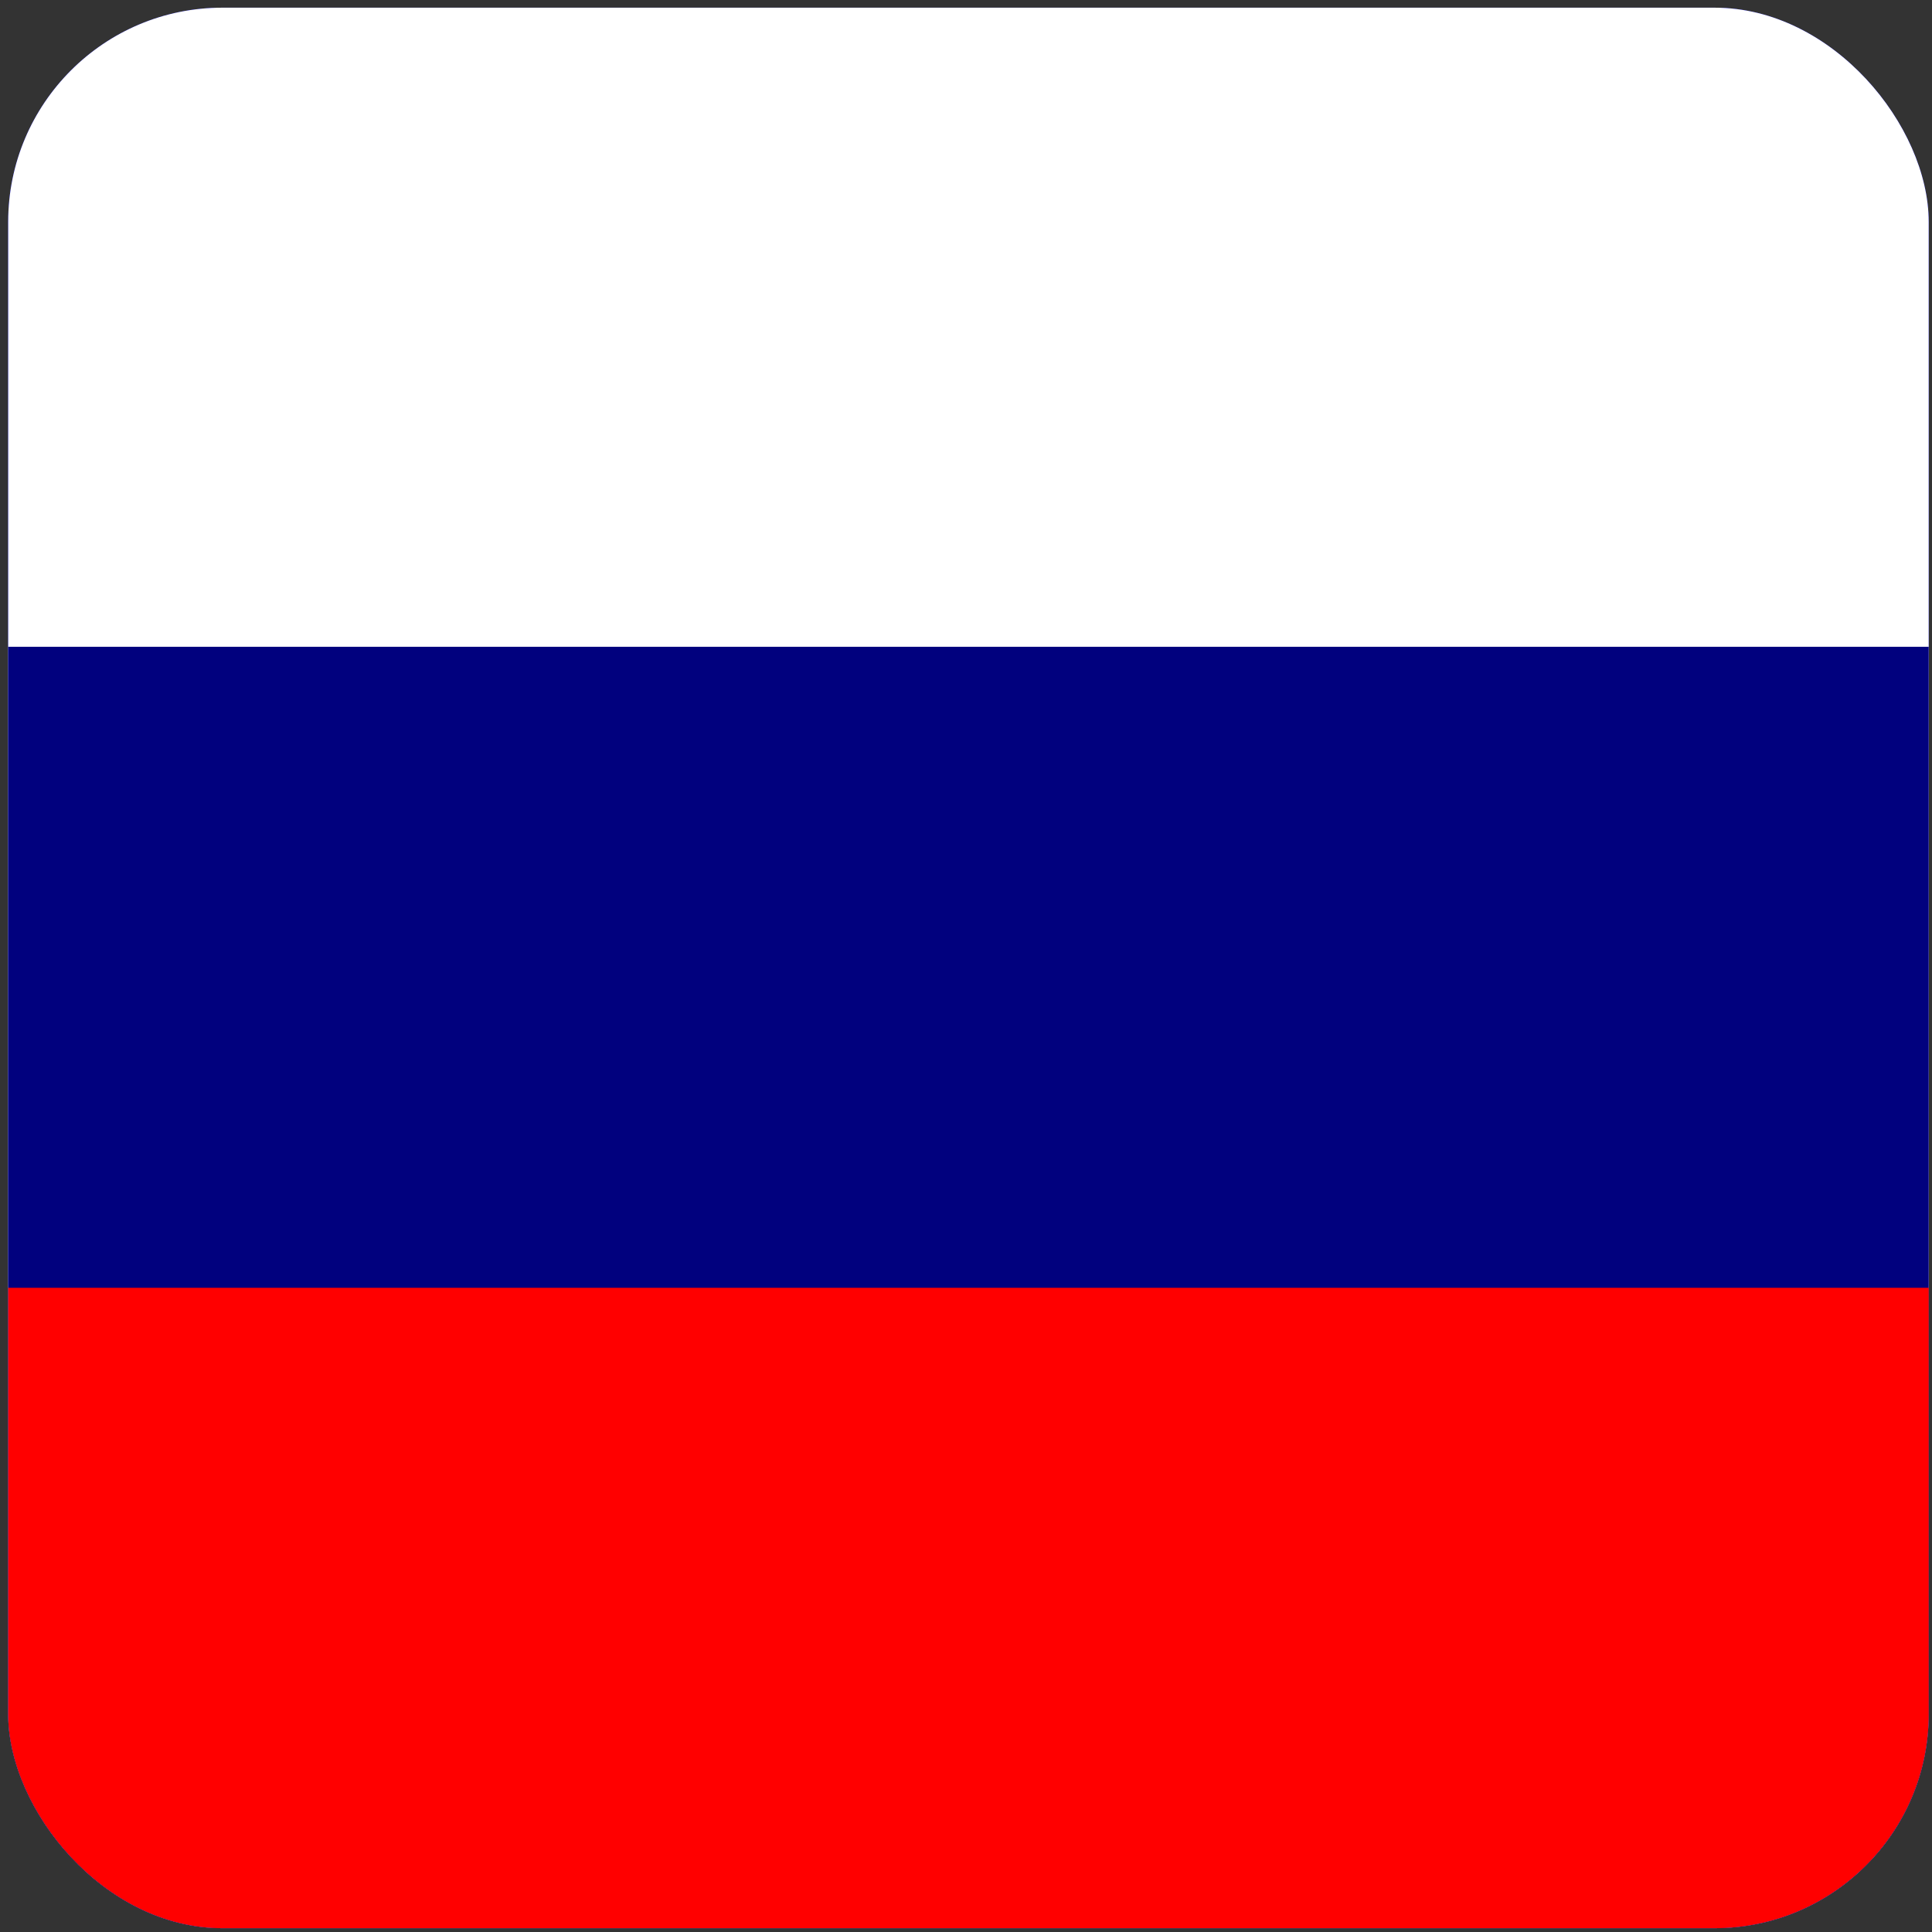 <?xml version="1.0" encoding="UTF-8" standalone="no"?>
<svg
   id="svg2"
   sodipodi:docname="flag-ru.svg"
   viewBox="0 0 768 768"
   version="1.1"
   inkscape:version="1.4 (e7c3feb100, 2024-10-09)"
   inkscape:export-filename="flag-ru.png"
   inkscape:export-xdpi="96"
   inkscape:export-ydpi="96"
   xmlns:inkscape="http://www.inkscape.org/namespaces/inkscape"
   xmlns:sodipodi="http://sodipodi.sourceforge.net/DTD/sodipodi-0.dtd"
   xmlns:xlink="http://www.w3.org/1999/xlink"
   xmlns="http://www.w3.org/2000/svg"
   xmlns:svg="http://www.w3.org/2000/svg"
   xmlns:rdf="http://www.w3.org/1999/02/22-rdf-syntax-ns#"
   xmlns:cc="http://creativecommons.org/ns#"
   xmlns:dc="http://purl.org/dc/elements/1.1/">
  <rect x="0" y="0" width="768" height="768" fill="#333333" stroke="none"/>
  <defs
     id="defs4">
    <clipPath
       id="clipPathFlag"
       clipPathUnits="userSpaceOnUse">
      <rect
         id="rect3918"
         style="fill-opacity:0.67;fill:#000000"
         ry="57"
         height="511"
         width="511"
         y=".5"
         x=".5" />
    </clipPath>
    <linearGradient
       id="linearGradient3852-0"
       inkscape:collect="always">
      <stop
         id="stop3854-6"
         style="stop-color:#dbe3db"
         offset="0" />
      <stop
         id="stop3856-1"
         style="stop-color:#dbe3db;stop-opacity:0"
         offset="1" />
    </linearGradient>
    <linearGradient
       id="linearGradient5122"
       y2="523.41"
       xlink:href="#linearGradient3852-0"
       gradientUnits="userSpaceOnUse"
       x2="358.08"
       gradientTransform="matrix(1.157,0,0,1.317,-91.204,-253.99)"
       y1="705.76"
       x1="342.19"
       inkscape:collect="always" />
    <linearGradient
       id="linearGradient5125"
       y2="360.92"
       xlink:href="#linearGradient3852-0"
       gradientUnits="userSpaceOnUse"
       x2="405.75"
       gradientTransform="matrix(0.953,0,0,0.866,11.575,-4.502)"
       y1="118.06"
       x1="405.26"
       inkscape:collect="always" />
    <filter
       id="filter5740"
       inkscape:collect="always"
       x="-0.044"
       y="-0.044"
       width="1.087"
       height="1.087">
      <feGaussianBlur
         id="feGaussianBlur5742"
         stdDeviation="5.12"
         inkscape:collect="always" />
    </filter>
    <clipPath
       id="clipPath5796"
       clipPathUnits="userSpaceOnUse">
      <rect
         id="rect5798"
         style="stroke:#00fa00;stroke-width:20;fill:none"
         ry="57"
         height="512"
         width="512"
         y="0"
         x="0"
         inkscape:label="#rect4203" />
    </clipPath>
    <filter
       id="filter5912"
       inkscape:collect="always"
       x="-0.089"
       y="-0.089"
       width="1.178"
       height="1.178">
      <feGaussianBlur
         id="feGaussianBlur5914"
         stdDeviation="17.92"
         inkscape:collect="always" />
    </filter>
  </defs>
  <sodipodi:namedview
     id="base"
     bordercolor="#666666"
     inkscape:pageshadow="2"
     inkscape:window-y="0"
     pagecolor="#ffffff"
     inkscape:window-height="1002"
     inkscape:window-maximized="1"
     inkscape:zoom="0.65494792"
     inkscape:window-x="0"
     showgrid="false"
     borderopacity="1.0"
     inkscape:cx="192.38171"
     inkscape:cy="387.05368"
     inkscape:window-width="1920"
     inkscape:pageopacity="0.0"
     inkscape:document-units="px"
     inkscape:showpageshadow="0"
     inkscape:pagecheckerboard="1"
     inkscape:deskcolor="#505050"
     inkscape:current-layer="svg2" />
  <g
     id="template-button"
     inkscape:label="template-button"
     transform="matrix(1.494,0,0,1.494,-188.726,-188.925)">&gt;
  <g
   id="00"
   inkscape:label="00"
   transform="translate(90,90)"
   style="display:none">
  <rect
     id="shadow"
     style="fill:#000000;stroke:#a8a8a8;stroke-width:5;filter:url(#filter5912)"
     ry="57"
     height="512"
     width="512"
     y="56"
     x="38"
     inkscape:label="#rect4203" />
</g>
<g
   id="01"
   clip-path="url(#clipPathFlag)"
   inkscape:label="01"
   transform="translate(128,128)">
  <rect
     id="mask"
     style="fill:#0000ff"
     ry="57"
     height="512"
     width="512"
     y="0"
     x="0"
     inkscape:label="#rect4203" />
  <g
     id="flag"
     inkscape:label="#g4394"
     transform="matrix(0.482,0,0,0.722,0,2.4116e-6)">
    <rect
       id="rect171"
       style="fill:#ffffff;fill-rule:evenodd;stroke-width:1pt"
       height="708.66"
       width="1063"
       y="0"
       x="0" />
    <rect
       id="rect403"
       style="fill:#01017e;fill-rule:evenodd;stroke-width:1pt"
       height="472.44"
       width="1063"
       y="236.22"
       x="0" />
    <rect
       id="rect135"
       style="fill:#ff0000;fill-rule:evenodd;stroke-width:1pt"
       height="236.22"
       width="1063"
       y="472.44"
       x="0" />
  </g>
</g>
<g
   id="02"
   inkscape:label="02"
   transform="translate(0,38)"
   style="display:none">
  <path
     id="path3862-8"
     d="m 214.21,111.21 c -45.245,0.188 -68.716,7.731 -64.094,83.553 l 2.825,46.345 c 47.474,5.512 56.664,18.445 104.36,21.914 68.073,4.951 67.937,5.421 130.56,-14.384 62.628,-19.805 5.825,-65.247 207.32,-57.82 4.603,0.17 17.314,-3.053 27.462,-12.15 5.582,-46.524 -2.784,-69.143 -66.934,-68.876 z"
     sodipodi:nodetypes="sscssscss"
     style="color:#000000;fill:url(#linearGradient5125)"
     inkscape:connector-curvature="0" />
  <path
     id="path3079-9"
     sodipodi:nodetypes="cssscssccc"
     d="m 531.03,495.17 c -31.605,19.022 -27.601,31.26 -37.913,32.573 -94.704,12.053 -145.98,-0.727 -165.8,-12.061 -59.588,-34.078 -68.468,-13.014 -100.22,-16.574 -20.115,-2.255 -59.245,12.984 -73.388,44.344 3.472,27.608 18.111,32.098 44.281,31.986 l 356.06,-1.527 c 69.692,-0.299 56.335,-8.493 65.543,-56.039 -14.772,-21.671 -13.157,9.109 -44.224,-30.717 z"
     style="color:#000000;fill:url(#linearGradient5122)"
     inkscape:connector-curvature="0" />
  <rect
     id="rect5734"
     style="fill:none;stroke:#000000;stroke-width:20;filter:url(#filter5740)"
     transform="translate(128,90)"
     clip-path="url(#clipPath5796)"
     ry="57"
     height="512"
     width="512"
     y="0"
     x="0"
     inkscape:label="#rect4203" />
</g>
</g>
</svg>
